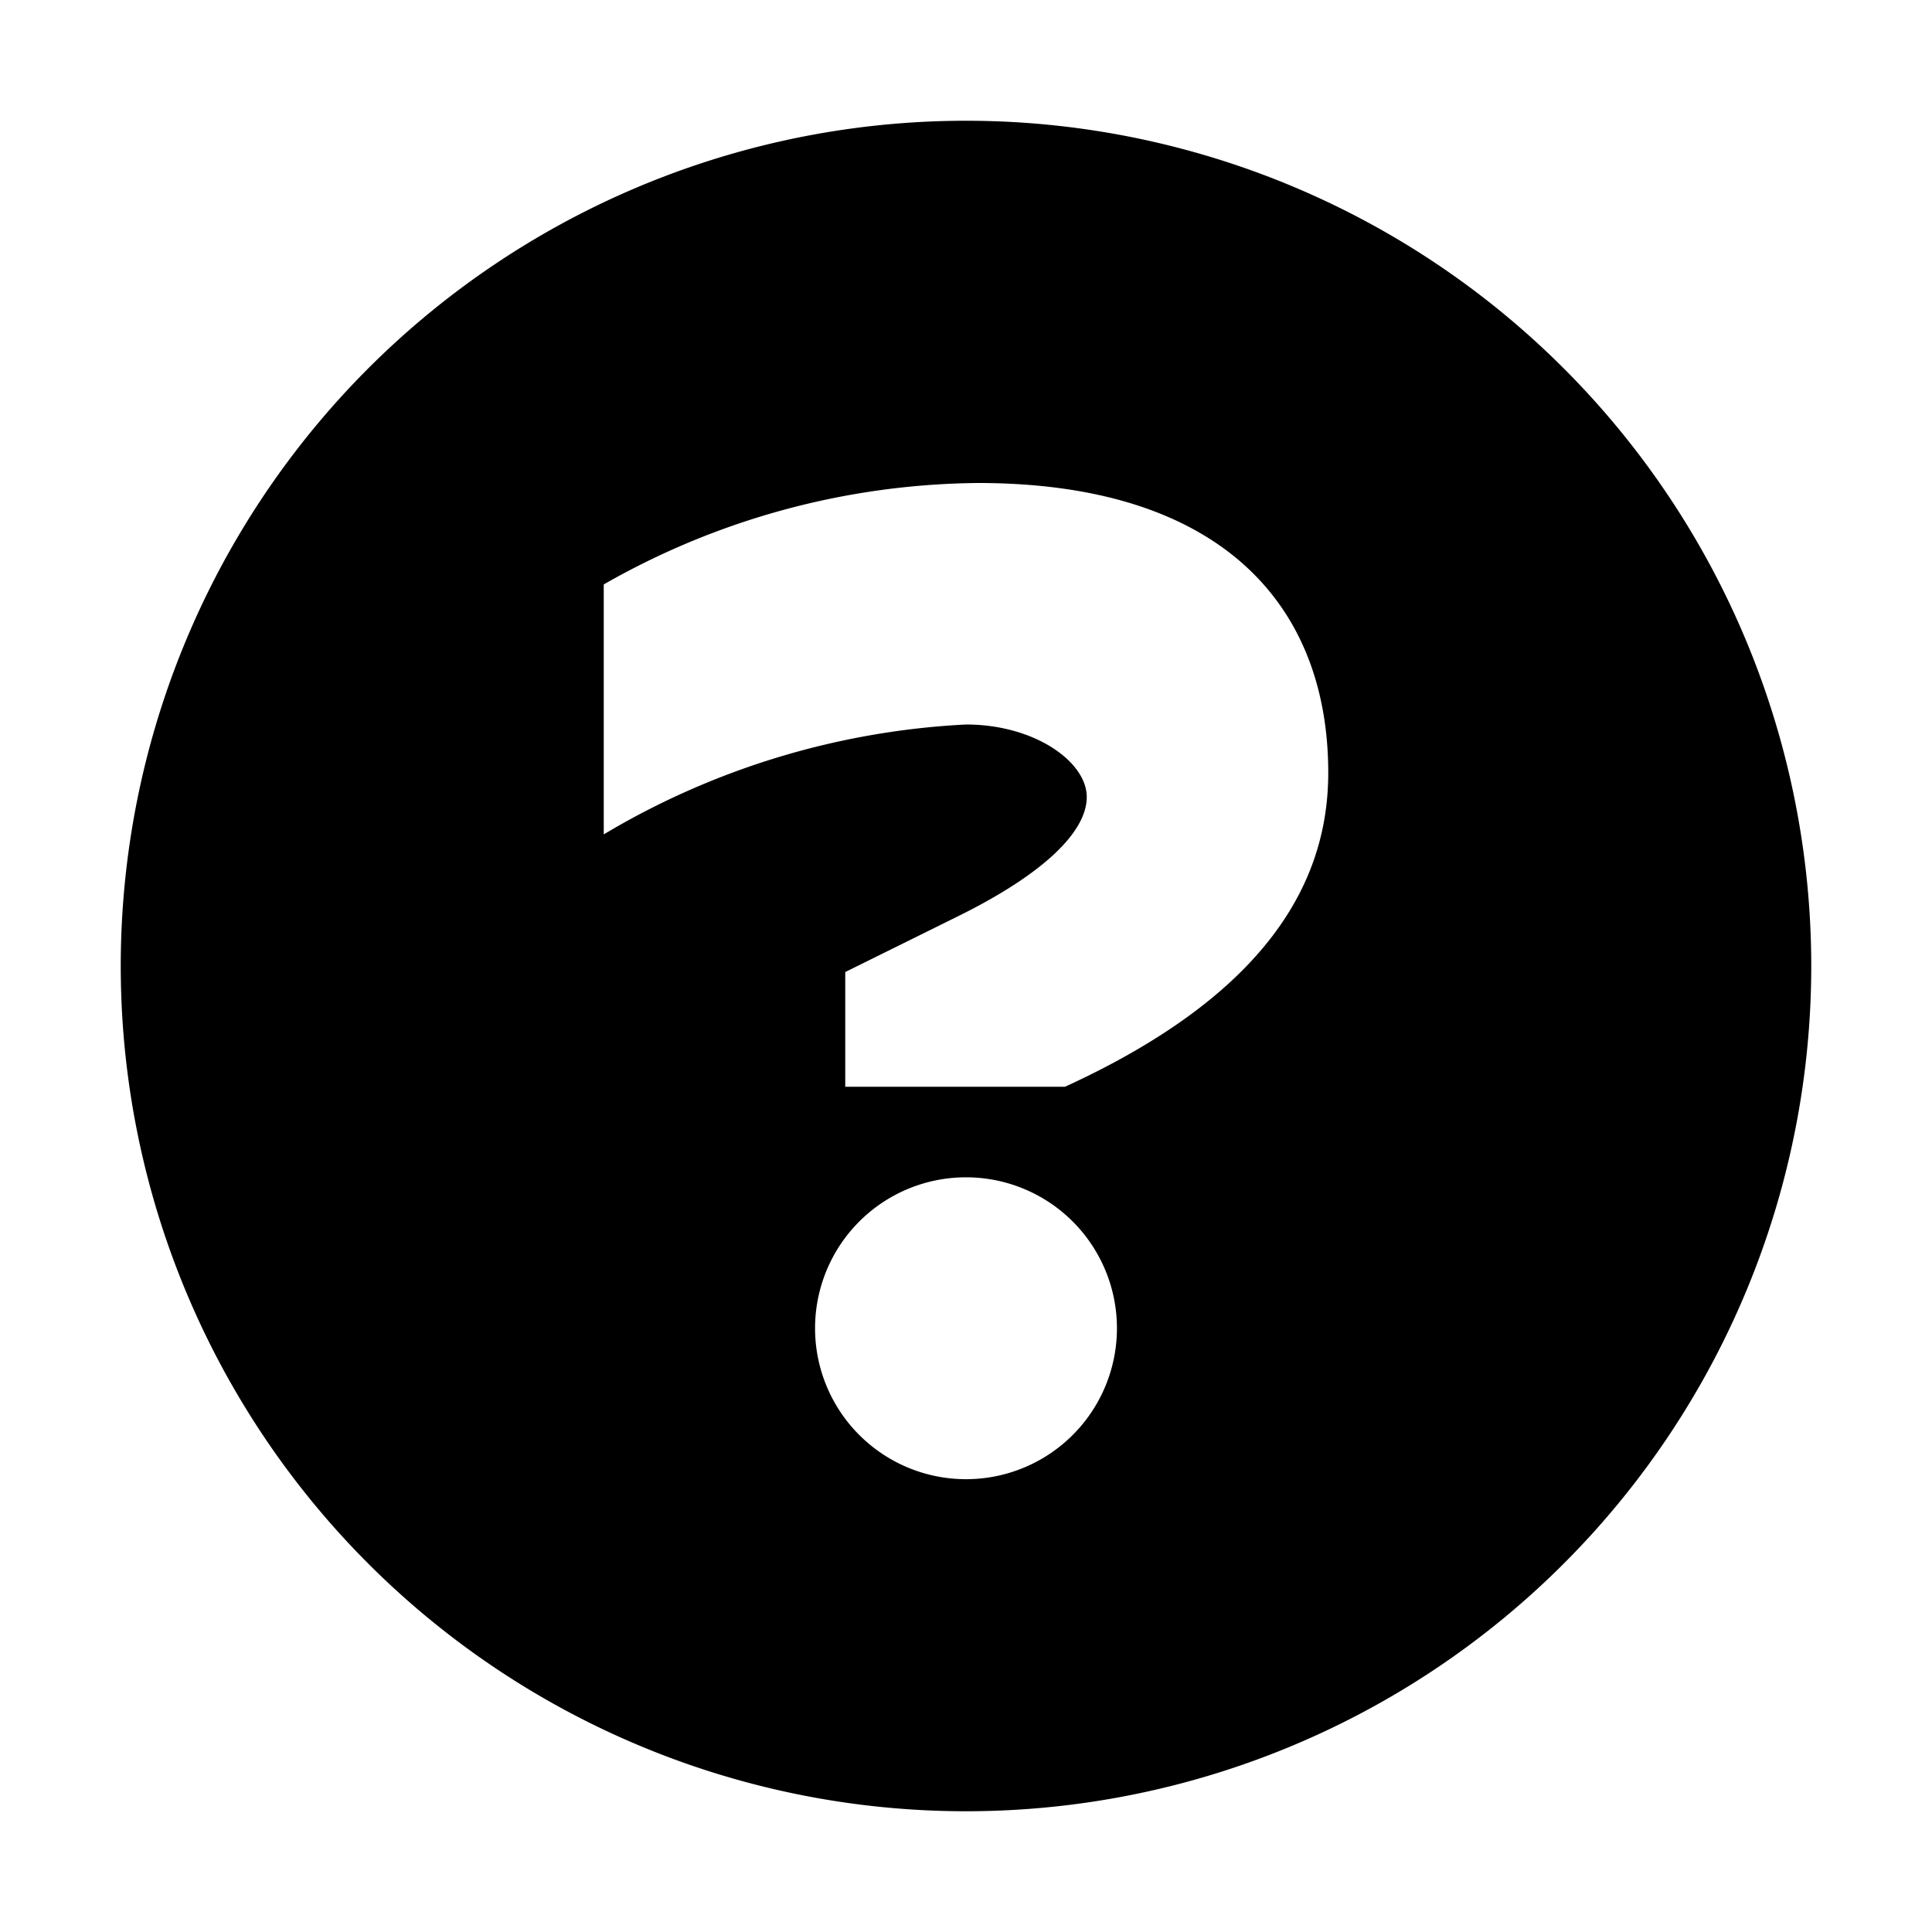 <svg xmlns="http://www.w3.org/2000/svg" viewBox="0 0 16 16" data-supported-dps="16x16" fill="#00000099" class="mercado-match" width="16" height="16" focusable="false">
  <path d="M8 1a7 7 0 107 7 7 7 0 00-7-7zm0 11.25A1.25 1.25 0 119.25 11 1.25 1.25 0 018 12.25zM8.82 9H7v-.95l.93-.46C8.64 7.24 9 6.89 9 6.6S8.57 6 8 6a6.49 6.49 0 00-3 .91V4.84A6.35 6.35 0 018.1 4c2 0 2.9 1 2.9 2.4 0 .9-.5 1.83-2.18 2.6z"></path>
</svg>